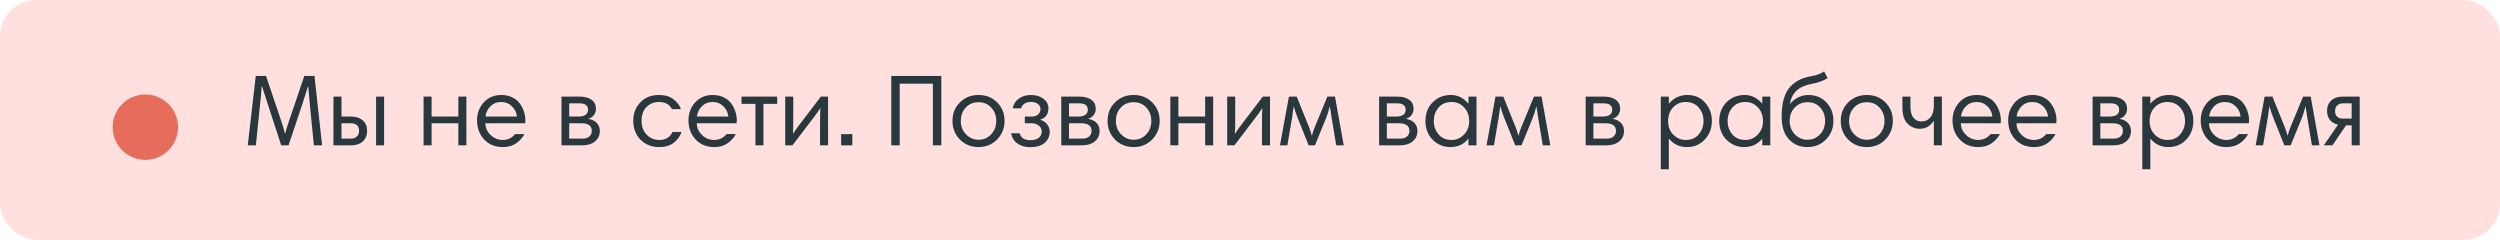 <svg width="344" height="33" viewBox="0 0 344 33" fill="none" xmlns="http://www.w3.org/2000/svg">
<rect width="344" height="33" rx="5" fill="#FFE0DE"/>
<g filter="url(#filter0_d_2001_12779)">
<circle cx="19" cy="16.5" r="4.5" fill="#E66C5B"/>
</g>
<path d="M43.272 10.452L44.322 20H43.188L42.642 14.428C42.558 13.504 42.483 12.659 42.418 11.894H42.376C42.199 12.473 41.928 13.322 41.564 14.442L39.702 20H38.694L36.832 14.288C36.356 12.823 36.099 12.025 36.062 11.894H36.006C35.941 12.837 35.871 13.63 35.796 14.274L35.208 20H34.088L35.194 10.452H36.608L38.68 16.598C38.895 17.214 39.067 17.797 39.198 18.348H39.254C39.366 17.891 39.543 17.307 39.786 16.598L41.872 10.452H43.272ZM48.248 16.962H46.988V19.076H48.248C48.631 19.076 48.92 18.973 49.116 18.768C49.312 18.563 49.41 18.311 49.41 18.012C49.41 17.312 49.023 16.962 48.248 16.962ZM46.988 16.038H48.262C48.971 16.038 49.522 16.215 49.914 16.57C50.315 16.915 50.516 17.391 50.516 17.998C50.516 18.605 50.32 19.09 49.928 19.454C49.536 19.818 48.995 20 48.304 20H45.882V13.294H46.988V16.038ZM51.748 20V13.294H52.854V20H51.748ZM64.176 13.294V20H63.07V16.962H59.388V20H58.282V13.294H59.388V16.038H63.07V13.294H64.176ZM68.973 13.07C69.551 13.07 70.065 13.182 70.513 13.406C70.961 13.63 71.306 13.919 71.549 14.274C71.801 14.629 71.987 15.002 72.109 15.394C72.23 15.777 72.291 16.164 72.291 16.556C72.291 16.733 72.281 16.869 72.263 16.962H66.789C66.789 17.569 67.027 18.105 67.503 18.572C67.979 19.029 68.534 19.258 69.169 19.258C69.859 19.258 70.433 18.987 70.891 18.446H72.165C71.903 18.941 71.521 19.365 71.017 19.72C70.522 20.065 69.915 20.238 69.197 20.238C68.142 20.238 67.283 19.888 66.621 19.188C65.967 18.488 65.641 17.611 65.641 16.556C65.641 15.595 65.949 14.773 66.565 14.092C67.181 13.411 67.983 13.07 68.973 13.07ZM68.973 14.036C68.366 14.036 67.867 14.237 67.475 14.638C67.083 15.03 66.859 15.497 66.803 16.038H71.129C71.073 15.487 70.844 15.016 70.443 14.624C70.051 14.232 69.561 14.036 68.973 14.036ZM77.259 20V13.294H79.793C80.484 13.294 81.025 13.443 81.417 13.742C81.809 14.031 82.005 14.447 82.005 14.988C82.005 15.287 81.916 15.562 81.739 15.814C81.571 16.057 81.305 16.234 80.941 16.346C81.492 16.449 81.893 16.649 82.145 16.948C82.406 17.247 82.537 17.597 82.537 17.998C82.537 18.605 82.318 19.09 81.879 19.454C81.45 19.818 80.852 20 80.087 20H77.259ZM79.989 16.962H78.323V19.076H80.157C80.577 19.076 80.894 18.973 81.109 18.768C81.324 18.563 81.431 18.311 81.431 18.012C81.431 17.312 80.95 16.962 79.989 16.962ZM79.723 14.218H78.323V16.038H79.569C80.465 16.038 80.913 15.725 80.913 15.1C80.913 14.512 80.516 14.218 79.723 14.218ZM90.661 13.07C91.52 13.07 92.201 13.275 92.705 13.686C93.218 14.087 93.545 14.531 93.685 15.016H92.453C92.145 14.363 91.548 14.036 90.661 14.036C89.989 14.036 89.424 14.265 88.967 14.722C88.51 15.17 88.281 15.809 88.281 16.64C88.281 17.396 88.51 18.021 88.967 18.516C89.434 19.011 90.022 19.258 90.731 19.258C91.59 19.258 92.196 18.889 92.551 18.152H93.783C93.578 18.74 93.223 19.235 92.719 19.636C92.215 20.037 91.548 20.238 90.717 20.238C89.672 20.238 88.813 19.902 88.141 19.23C87.469 18.549 87.133 17.681 87.133 16.626C87.133 15.618 87.455 14.773 88.099 14.092C88.752 13.411 89.606 13.07 90.661 13.07ZM98.067 13.07C98.645 13.07 99.159 13.182 99.606 13.406C100.054 13.63 100.4 13.919 100.642 14.274C100.894 14.629 101.081 15.002 101.202 15.394C101.324 15.777 101.384 16.164 101.384 16.556C101.384 16.733 101.375 16.869 101.356 16.962H95.882C95.882 17.569 96.121 18.105 96.597 18.572C97.073 19.029 97.628 19.258 98.263 19.258C98.953 19.258 99.527 18.987 99.984 18.446H101.258C100.997 18.941 100.614 19.365 100.11 19.72C99.616 20.065 99.009 20.238 98.29 20.238C97.236 20.238 96.377 19.888 95.715 19.188C95.061 18.488 94.734 17.611 94.734 16.556C94.734 15.595 95.043 14.773 95.659 14.092C96.275 13.411 97.077 13.07 98.067 13.07ZM98.067 14.036C97.46 14.036 96.96 14.237 96.569 14.638C96.177 15.03 95.953 15.497 95.897 16.038H100.222C100.166 15.487 99.938 15.016 99.537 14.624C99.144 14.232 98.654 14.036 98.067 14.036ZM106.941 13.294V14.288H105.051V20H103.945V14.288H102.027V13.294H106.941ZM108.048 20V13.294H109.154V16.332C109.154 17.153 109.14 17.839 109.112 18.39H109.14C109.28 18.129 109.593 17.685 110.078 17.06L112.948 13.294H113.942V20H112.836V16.962C112.836 16.141 112.85 15.455 112.878 14.904H112.85C112.71 15.165 112.397 15.609 111.912 16.234L109.042 20H108.048ZM115.742 20V18.46H117.282V20H115.742ZM128.364 20V11.516H123.8V20H122.638V10.452H129.526V20H128.364ZM131.061 16.64C131.061 15.613 131.401 14.764 132.083 14.092C132.773 13.411 133.627 13.07 134.645 13.07C135.681 13.07 136.535 13.411 137.207 14.092C137.888 14.773 138.229 15.623 138.229 16.64C138.229 17.639 137.888 18.488 137.207 19.188C136.525 19.888 135.671 20.238 134.645 20.238C133.627 20.238 132.773 19.893 132.083 19.202C131.401 18.511 131.061 17.657 131.061 16.64ZM132.209 16.64C132.209 17.377 132.447 17.993 132.923 18.488C133.408 18.983 133.982 19.23 134.645 19.23C135.345 19.23 135.923 18.983 136.381 18.488C136.847 17.993 137.081 17.377 137.081 16.64C137.081 15.912 136.852 15.301 136.395 14.806C135.947 14.311 135.363 14.064 134.645 14.064C133.935 14.064 133.352 14.307 132.895 14.792C132.437 15.277 132.209 15.893 132.209 16.64ZM139.124 18.334H140.3C140.478 18.969 140.963 19.286 141.756 19.286C142.27 19.286 142.662 19.179 142.932 18.964C143.203 18.74 143.338 18.455 143.338 18.11C143.338 17.755 143.198 17.475 142.918 17.27C142.648 17.065 142.335 16.962 141.98 16.962H141.014V16.038H141.98C142.335 16.038 142.62 15.945 142.834 15.758C143.058 15.562 143.17 15.31 143.17 15.002C143.17 14.731 143.054 14.503 142.82 14.316C142.587 14.12 142.265 14.022 141.854 14.022C141.518 14.022 141.224 14.101 140.972 14.26C140.73 14.419 140.571 14.633 140.496 14.904H139.348C139.46 14.335 139.745 13.887 140.202 13.56C140.66 13.233 141.206 13.07 141.84 13.07C142.55 13.07 143.128 13.243 143.576 13.588C144.034 13.924 144.262 14.363 144.262 14.904C144.262 15.716 143.88 16.239 143.114 16.472C143.525 16.593 143.847 16.803 144.08 17.102C144.323 17.391 144.444 17.727 144.444 18.11C144.444 18.745 144.211 19.263 143.744 19.664C143.278 20.056 142.61 20.252 141.742 20.252C141.061 20.252 140.482 20.084 140.006 19.748C139.53 19.412 139.236 18.941 139.124 18.334ZM146.029 20V13.294H148.562C149.253 13.294 149.795 13.443 150.187 13.742C150.579 14.031 150.775 14.447 150.775 14.988C150.775 15.287 150.686 15.562 150.509 15.814C150.341 16.057 150.075 16.234 149.711 16.346C150.261 16.449 150.663 16.649 150.915 16.948C151.176 17.247 151.307 17.597 151.307 17.998C151.307 18.605 151.087 19.09 150.649 19.454C150.219 19.818 149.622 20 148.857 20H146.029ZM148.758 16.962H147.093V19.076H148.927C149.347 19.076 149.664 18.973 149.879 18.768C150.093 18.563 150.201 18.311 150.201 18.012C150.201 17.312 149.72 16.962 148.758 16.962ZM148.493 14.218H147.093V16.038H148.339C149.235 16.038 149.683 15.725 149.683 15.1C149.683 14.512 149.286 14.218 148.493 14.218ZM152.402 16.64C152.402 15.613 152.743 14.764 153.424 14.092C154.115 13.411 154.969 13.07 155.986 13.07C157.022 13.07 157.876 13.411 158.548 14.092C159.23 14.773 159.57 15.623 159.57 16.64C159.57 17.639 159.23 18.488 158.548 19.188C157.867 19.888 157.013 20.238 155.986 20.238C154.969 20.238 154.115 19.893 153.424 19.202C152.743 18.511 152.402 17.657 152.402 16.64ZM153.55 16.64C153.55 17.377 153.788 17.993 154.264 18.488C154.75 18.983 155.324 19.23 155.986 19.23C156.686 19.23 157.265 18.983 157.722 18.488C158.189 17.993 158.422 17.377 158.422 16.64C158.422 15.912 158.194 15.301 157.736 14.806C157.288 14.311 156.705 14.064 155.986 14.064C155.277 14.064 154.694 14.307 154.236 14.792C153.779 15.277 153.55 15.893 153.55 16.64ZM166.934 13.294V20H165.828V16.962H162.146V20H161.04V13.294H162.146V16.038H165.828V13.294H166.934ZM168.861 20V13.294H169.967V16.332C169.967 17.153 169.953 17.839 169.925 18.39H169.953C170.093 18.129 170.405 17.685 170.891 17.06L173.761 13.294H174.755V20H173.649V16.962C173.649 16.141 173.663 15.455 173.691 14.904H173.663C173.523 15.165 173.21 15.609 172.725 16.234L169.855 20H168.861ZM183.695 13.294L184.899 20H183.863L183.233 16.234C183.121 15.571 183.042 15.053 182.995 14.68H182.953C182.822 15.268 182.664 15.786 182.477 16.234L180.937 20H180.069L178.529 16.15C178.305 15.581 178.142 15.091 178.039 14.68H177.997C177.904 15.399 177.838 15.884 177.801 16.136L177.143 20H176.121L177.353 13.294H178.431L180.139 17.536C180.27 17.844 180.386 18.208 180.489 18.628H180.531C180.652 18.18 180.774 17.816 180.895 17.536L182.645 13.294H183.695ZM189.765 20V13.294H192.299C192.989 13.294 193.531 13.443 193.923 13.742C194.315 14.031 194.511 14.447 194.511 14.988C194.511 15.287 194.422 15.562 194.245 15.814C194.077 16.057 193.811 16.234 193.447 16.346C193.997 16.449 194.399 16.649 194.651 16.948C194.912 17.247 195.043 17.597 195.043 17.998C195.043 18.605 194.823 19.09 194.385 19.454C193.955 19.818 193.358 20 192.593 20H189.765ZM192.495 16.962H190.829V19.076H192.663C193.083 19.076 193.4 18.973 193.615 18.768C193.829 18.563 193.937 18.311 193.937 18.012C193.937 17.312 193.456 16.962 192.495 16.962ZM192.229 14.218H190.829V16.038H192.075C192.971 16.038 193.419 15.725 193.419 15.1C193.419 14.512 193.022 14.218 192.229 14.218ZM203.167 13.294V20H202.061V19.104H202.033C201.407 19.86 200.591 20.238 199.583 20.238C198.64 20.238 197.828 19.907 197.147 19.244C196.475 18.572 196.139 17.704 196.139 16.64C196.139 15.604 196.47 14.75 197.133 14.078C197.805 13.406 198.645 13.07 199.653 13.07C200.577 13.07 201.375 13.467 202.047 14.26H202.061V13.294H203.167ZM197.931 14.82C197.501 15.333 197.287 15.94 197.287 16.64C197.287 17.34 197.501 17.951 197.931 18.474C198.36 18.997 198.962 19.258 199.737 19.258C200.39 19.258 200.955 19.015 201.431 18.53C201.916 18.035 202.159 17.419 202.159 16.682C202.159 15.898 201.925 15.263 201.459 14.778C201.001 14.283 200.437 14.036 199.765 14.036C198.971 14.036 198.36 14.297 197.931 14.82ZM212.119 13.294L213.323 20H212.287L211.657 16.234C211.545 15.571 211.465 15.053 211.419 14.68H211.377C211.246 15.268 211.087 15.786 210.901 16.234L209.361 20H208.493L206.953 16.15C206.729 15.581 206.565 15.091 206.463 14.68H206.421C206.327 15.399 206.262 15.884 206.225 16.136L205.567 20H204.545L205.777 13.294H206.855L208.563 17.536C208.693 17.844 208.81 18.208 208.913 18.628H208.955C209.076 18.18 209.197 17.816 209.319 17.536L211.069 13.294H212.119ZM218.189 20V13.294H220.723C221.413 13.294 221.955 13.443 222.347 13.742C222.739 14.031 222.935 14.447 222.935 14.988C222.935 15.287 222.846 15.562 222.669 15.814C222.501 16.057 222.235 16.234 221.871 16.346C222.421 16.449 222.823 16.649 223.075 16.948C223.336 17.247 223.467 17.597 223.467 17.998C223.467 18.605 223.247 19.09 222.809 19.454C222.379 19.818 221.782 20 221.017 20H218.189ZM220.919 16.962H219.253V19.076H221.087C221.507 19.076 221.824 18.973 222.039 18.768C222.253 18.563 222.361 18.311 222.361 18.012C222.361 17.312 221.88 16.962 220.919 16.962ZM220.653 14.218H219.253V16.038H220.499C221.395 16.038 221.843 15.725 221.843 15.1C221.843 14.512 221.446 14.218 220.653 14.218ZM228.525 23.29V13.294H229.631V14.246H229.659C230.321 13.462 231.161 13.07 232.179 13.07C233.205 13.07 234.022 13.425 234.629 14.134C235.245 14.843 235.553 15.679 235.553 16.64C235.553 17.657 235.226 18.511 234.573 19.202C233.929 19.893 233.117 20.238 232.137 20.238C231.119 20.238 230.293 19.86 229.659 19.104H229.631V23.29H228.525ZM234.405 16.64C234.405 15.931 234.185 15.319 233.747 14.806C233.317 14.293 232.715 14.036 231.941 14.036C231.259 14.036 230.685 14.283 230.219 14.778C229.761 15.263 229.533 15.898 229.533 16.682C229.533 17.429 229.771 18.045 230.247 18.53C230.732 19.015 231.306 19.258 231.969 19.258C232.734 19.258 233.331 18.997 233.761 18.474C234.19 17.951 234.405 17.34 234.405 16.64ZM243.595 13.294V20H242.489V19.104H242.461C241.835 19.86 241.019 20.238 240.011 20.238C239.068 20.238 238.256 19.907 237.575 19.244C236.903 18.572 236.567 17.704 236.567 16.64C236.567 15.604 236.898 14.75 237.561 14.078C238.233 13.406 239.073 13.07 240.081 13.07C241.005 13.07 241.803 13.467 242.475 14.26H242.489V13.294H243.595ZM238.359 14.82C237.929 15.333 237.715 15.94 237.715 16.64C237.715 17.34 237.929 17.951 238.359 18.474C238.788 18.997 239.39 19.258 240.165 19.258C240.818 19.258 241.383 19.015 241.859 18.53C242.344 18.035 242.587 17.419 242.587 16.682C242.587 15.898 242.353 15.263 241.887 14.778C241.429 14.283 240.865 14.036 240.193 14.036C239.399 14.036 238.788 14.297 238.359 14.82ZM246.26 16.64C246.26 17.377 246.498 17.993 246.974 18.488C247.46 18.983 248.034 19.23 248.696 19.23C249.396 19.23 249.975 18.983 250.432 18.488C250.899 17.993 251.132 17.377 251.132 16.64C251.132 15.912 250.913 15.301 250.474 14.806C250.036 14.311 249.457 14.064 248.738 14.064C248.029 14.064 247.436 14.307 246.96 14.792C246.494 15.277 246.26 15.893 246.26 16.64ZM249.27 11.544C247.534 11.852 246.54 12.767 246.288 14.288H246.33C246.573 13.943 246.928 13.653 247.394 13.42C247.861 13.187 248.332 13.07 248.808 13.07C249.835 13.07 250.67 13.411 251.314 14.092C251.958 14.764 252.28 15.613 252.28 16.64C252.28 17.639 251.94 18.488 251.258 19.188C250.577 19.888 249.723 20.238 248.696 20.238C247.66 20.238 246.811 19.879 246.148 19.16C245.486 18.441 245.154 17.415 245.154 16.08C245.154 15.1 245.257 14.26 245.462 13.56C245.677 12.851 245.98 12.295 246.372 11.894C246.774 11.483 247.203 11.171 247.66 10.956C248.118 10.741 248.654 10.583 249.27 10.48C249.961 10.359 250.54 10.139 251.006 9.822L251.482 10.76C250.801 11.152 250.064 11.413 249.27 11.544ZM253.287 16.64C253.287 15.613 253.628 14.764 254.309 14.092C255 13.411 255.854 13.07 256.871 13.07C257.907 13.07 258.761 13.411 259.433 14.092C260.115 14.773 260.455 15.623 260.455 16.64C260.455 17.639 260.115 18.488 259.433 19.188C258.752 19.888 257.898 20.238 256.871 20.238C255.854 20.238 255 19.893 254.309 19.202C253.628 18.511 253.287 17.657 253.287 16.64ZM254.435 16.64C254.435 17.377 254.673 17.993 255.149 18.488C255.635 18.983 256.209 19.23 256.871 19.23C257.571 19.23 258.15 18.983 258.607 18.488C259.074 17.993 259.307 17.377 259.307 16.64C259.307 15.912 259.079 15.301 258.621 14.806C258.173 14.311 257.59 14.064 256.871 14.064C256.162 14.064 255.579 14.307 255.121 14.792C254.664 15.277 254.435 15.893 254.435 16.64ZM267.203 13.294V20H266.097V16.654H266.069C265.584 17.363 264.949 17.718 264.165 17.718C263.521 17.718 262.961 17.485 262.485 17.018C262.009 16.542 261.771 15.8 261.771 14.792V13.294H262.877V14.708C262.877 15.343 263.012 15.837 263.283 16.192C263.554 16.537 263.918 16.71 264.375 16.71C264.907 16.71 265.327 16.519 265.635 16.136C265.943 15.753 266.097 15.198 266.097 14.47V13.294H267.203ZM272 13.07C272.579 13.07 273.092 13.182 273.54 13.406C273.988 13.63 274.333 13.919 274.576 14.274C274.828 14.629 275.015 15.002 275.136 15.394C275.257 15.777 275.318 16.164 275.318 16.556C275.318 16.733 275.309 16.869 275.29 16.962H269.816C269.816 17.569 270.054 18.105 270.53 18.572C271.006 19.029 271.561 19.258 272.196 19.258C272.887 19.258 273.461 18.987 273.918 18.446H275.192C274.931 18.941 274.548 19.365 274.044 19.72C273.549 20.065 272.943 20.238 272.224 20.238C271.169 20.238 270.311 19.888 269.648 19.188C268.995 18.488 268.668 17.611 268.668 16.556C268.668 15.595 268.976 14.773 269.592 14.092C270.208 13.411 271.011 13.07 272 13.07ZM272 14.036C271.393 14.036 270.894 14.237 270.502 14.638C270.11 15.03 269.886 15.497 269.83 16.038H274.156C274.1 15.487 273.871 15.016 273.47 14.624C273.078 14.232 272.588 14.036 272 14.036ZM279.656 13.07C280.235 13.07 280.748 13.182 281.196 13.406C281.644 13.63 281.99 13.919 282.232 14.274C282.484 14.629 282.671 15.002 282.792 15.394C282.914 15.777 282.974 16.164 282.974 16.556C282.974 16.733 282.965 16.869 282.946 16.962H277.472C277.472 17.569 277.71 18.105 278.186 18.572C278.662 19.029 279.218 19.258 279.852 19.258C280.543 19.258 281.117 18.987 281.574 18.446H282.848C282.587 18.941 282.204 19.365 281.7 19.72C281.206 20.065 280.599 20.238 279.88 20.238C278.826 20.238 277.967 19.888 277.304 19.188C276.651 18.488 276.324 17.611 276.324 16.556C276.324 15.595 276.632 14.773 277.248 14.092C277.864 13.411 278.667 13.07 279.656 13.07ZM279.656 14.036C279.05 14.036 278.55 14.237 278.158 14.638C277.766 15.03 277.542 15.497 277.486 16.038H281.812C281.756 15.487 281.528 15.016 281.126 14.624C280.734 14.232 280.244 14.036 279.656 14.036ZM287.943 20V13.294H290.477C291.167 13.294 291.709 13.443 292.101 13.742C292.493 14.031 292.689 14.447 292.689 14.988C292.689 15.287 292.6 15.562 292.423 15.814C292.255 16.057 291.989 16.234 291.625 16.346C292.175 16.449 292.577 16.649 292.829 16.948C293.09 17.247 293.221 17.597 293.221 17.998C293.221 18.605 293.001 19.09 292.563 19.454C292.133 19.818 291.536 20 290.771 20H287.943ZM290.673 16.962H289.007V19.076H290.841C291.261 19.076 291.578 18.973 291.793 18.768C292.007 18.563 292.115 18.311 292.115 18.012C292.115 17.312 291.634 16.962 290.673 16.962ZM290.407 14.218H289.007V16.038H290.253C291.149 16.038 291.597 15.725 291.597 15.1C291.597 14.512 291.2 14.218 290.407 14.218ZM294.779 23.29V13.294H295.885V14.246H295.913C296.575 13.462 297.415 13.07 298.433 13.07C299.459 13.07 300.276 13.425 300.882 14.134C301.499 14.843 301.807 15.679 301.807 16.64C301.807 17.657 301.48 18.511 300.827 19.202C300.183 19.893 299.371 20.238 298.391 20.238C297.373 20.238 296.547 19.86 295.913 19.104H295.885V23.29H294.779ZM300.659 16.64C300.659 15.931 300.439 15.319 300.001 14.806C299.571 14.293 298.969 14.036 298.195 14.036C297.513 14.036 296.939 14.283 296.473 14.778C296.015 15.263 295.787 15.898 295.787 16.682C295.787 17.429 296.025 18.045 296.501 18.53C296.986 19.015 297.56 19.258 298.223 19.258C298.988 19.258 299.585 18.997 300.015 18.474C300.444 17.951 300.659 17.34 300.659 16.64ZM306.152 13.07C306.731 13.07 307.244 13.182 307.692 13.406C308.14 13.63 308.486 13.919 308.728 14.274C308.98 14.629 309.167 15.002 309.288 15.394C309.41 15.777 309.47 16.164 309.47 16.556C309.47 16.733 309.461 16.869 309.442 16.962H303.968C303.968 17.569 304.206 18.105 304.682 18.572C305.158 19.029 305.714 19.258 306.348 19.258C307.039 19.258 307.613 18.987 308.07 18.446H309.344C309.083 18.941 308.7 19.365 308.196 19.72C307.702 20.065 307.095 20.238 306.376 20.238C305.322 20.238 304.463 19.888 303.8 19.188C303.147 18.488 302.82 17.611 302.82 16.556C302.82 15.595 303.128 14.773 303.744 14.092C304.36 13.411 305.163 13.07 306.152 13.07ZM306.152 14.036C305.546 14.036 305.046 14.237 304.654 14.638C304.262 15.03 304.038 15.497 303.982 16.038H308.308C308.252 15.487 308.024 15.016 307.622 14.624C307.23 14.232 306.74 14.036 306.152 14.036ZM317.953 13.294L319.157 20H318.121L317.491 16.234C317.379 15.571 317.299 15.053 317.253 14.68H317.211C317.08 15.268 316.921 15.786 316.735 16.234L315.195 20H314.327L312.787 16.15C312.563 15.581 312.399 15.091 312.297 14.68H312.255C312.161 15.399 312.096 15.884 312.059 16.136L311.401 20H310.379L311.611 13.294H312.689L314.397 17.536C314.527 17.844 314.644 18.208 314.747 18.628H314.789C314.91 18.18 315.031 17.816 315.153 17.536L316.903 13.294H317.953ZM323.589 17.242H322.819L320.943 20H319.753L321.713 17.158C321.237 17.046 320.863 16.827 320.593 16.5C320.331 16.164 320.201 15.753 320.201 15.268C320.201 14.671 320.392 14.195 320.775 13.84C321.157 13.476 321.689 13.294 322.371 13.294H324.695V20H323.589V17.242ZM322.427 16.318H323.589V14.218H322.427C322.053 14.218 321.773 14.321 321.587 14.526C321.4 14.722 321.307 14.965 321.307 15.254C321.307 15.963 321.68 16.318 322.427 16.318Z" fill="#29383D"/>
<defs>
<filter id="filter0_d_2001_12779" x="9.2" y="6.7" width="21.6" height="21.6" filterUnits="userSpaceOnUse" color-interpolation-filters="sRGB">
<feFlood flood-opacity="0" result="BackgroundImageFix"/>
<feColorMatrix in="SourceAlpha" type="matrix" values="0 0 0 0 0 0 0 0 0 0 0 0 0 0 0 0 0 0 127 0" result="hardAlpha"/>
<feMorphology radius="2" operator="dilate" in="SourceAlpha" result="effect1_dropShadow_2001_12779"/>
<feOffset dx="1" dy="1"/>
<feGaussianBlur stdDeviation="2.15"/>
<feComposite in2="hardAlpha" operator="out"/>
<feColorMatrix type="matrix" values="0 0 0 0 0.914 0 0 0 0 0.531 0 0 0 0 0.447 0 0 0 0.37 0"/>
<feBlend mode="normal" in2="BackgroundImageFix" result="effect1_dropShadow_2001_12779"/>
<feBlend mode="normal" in="SourceGraphic" in2="effect1_dropShadow_2001_12779" result="shape"/>
</filter>
</defs>
</svg>

